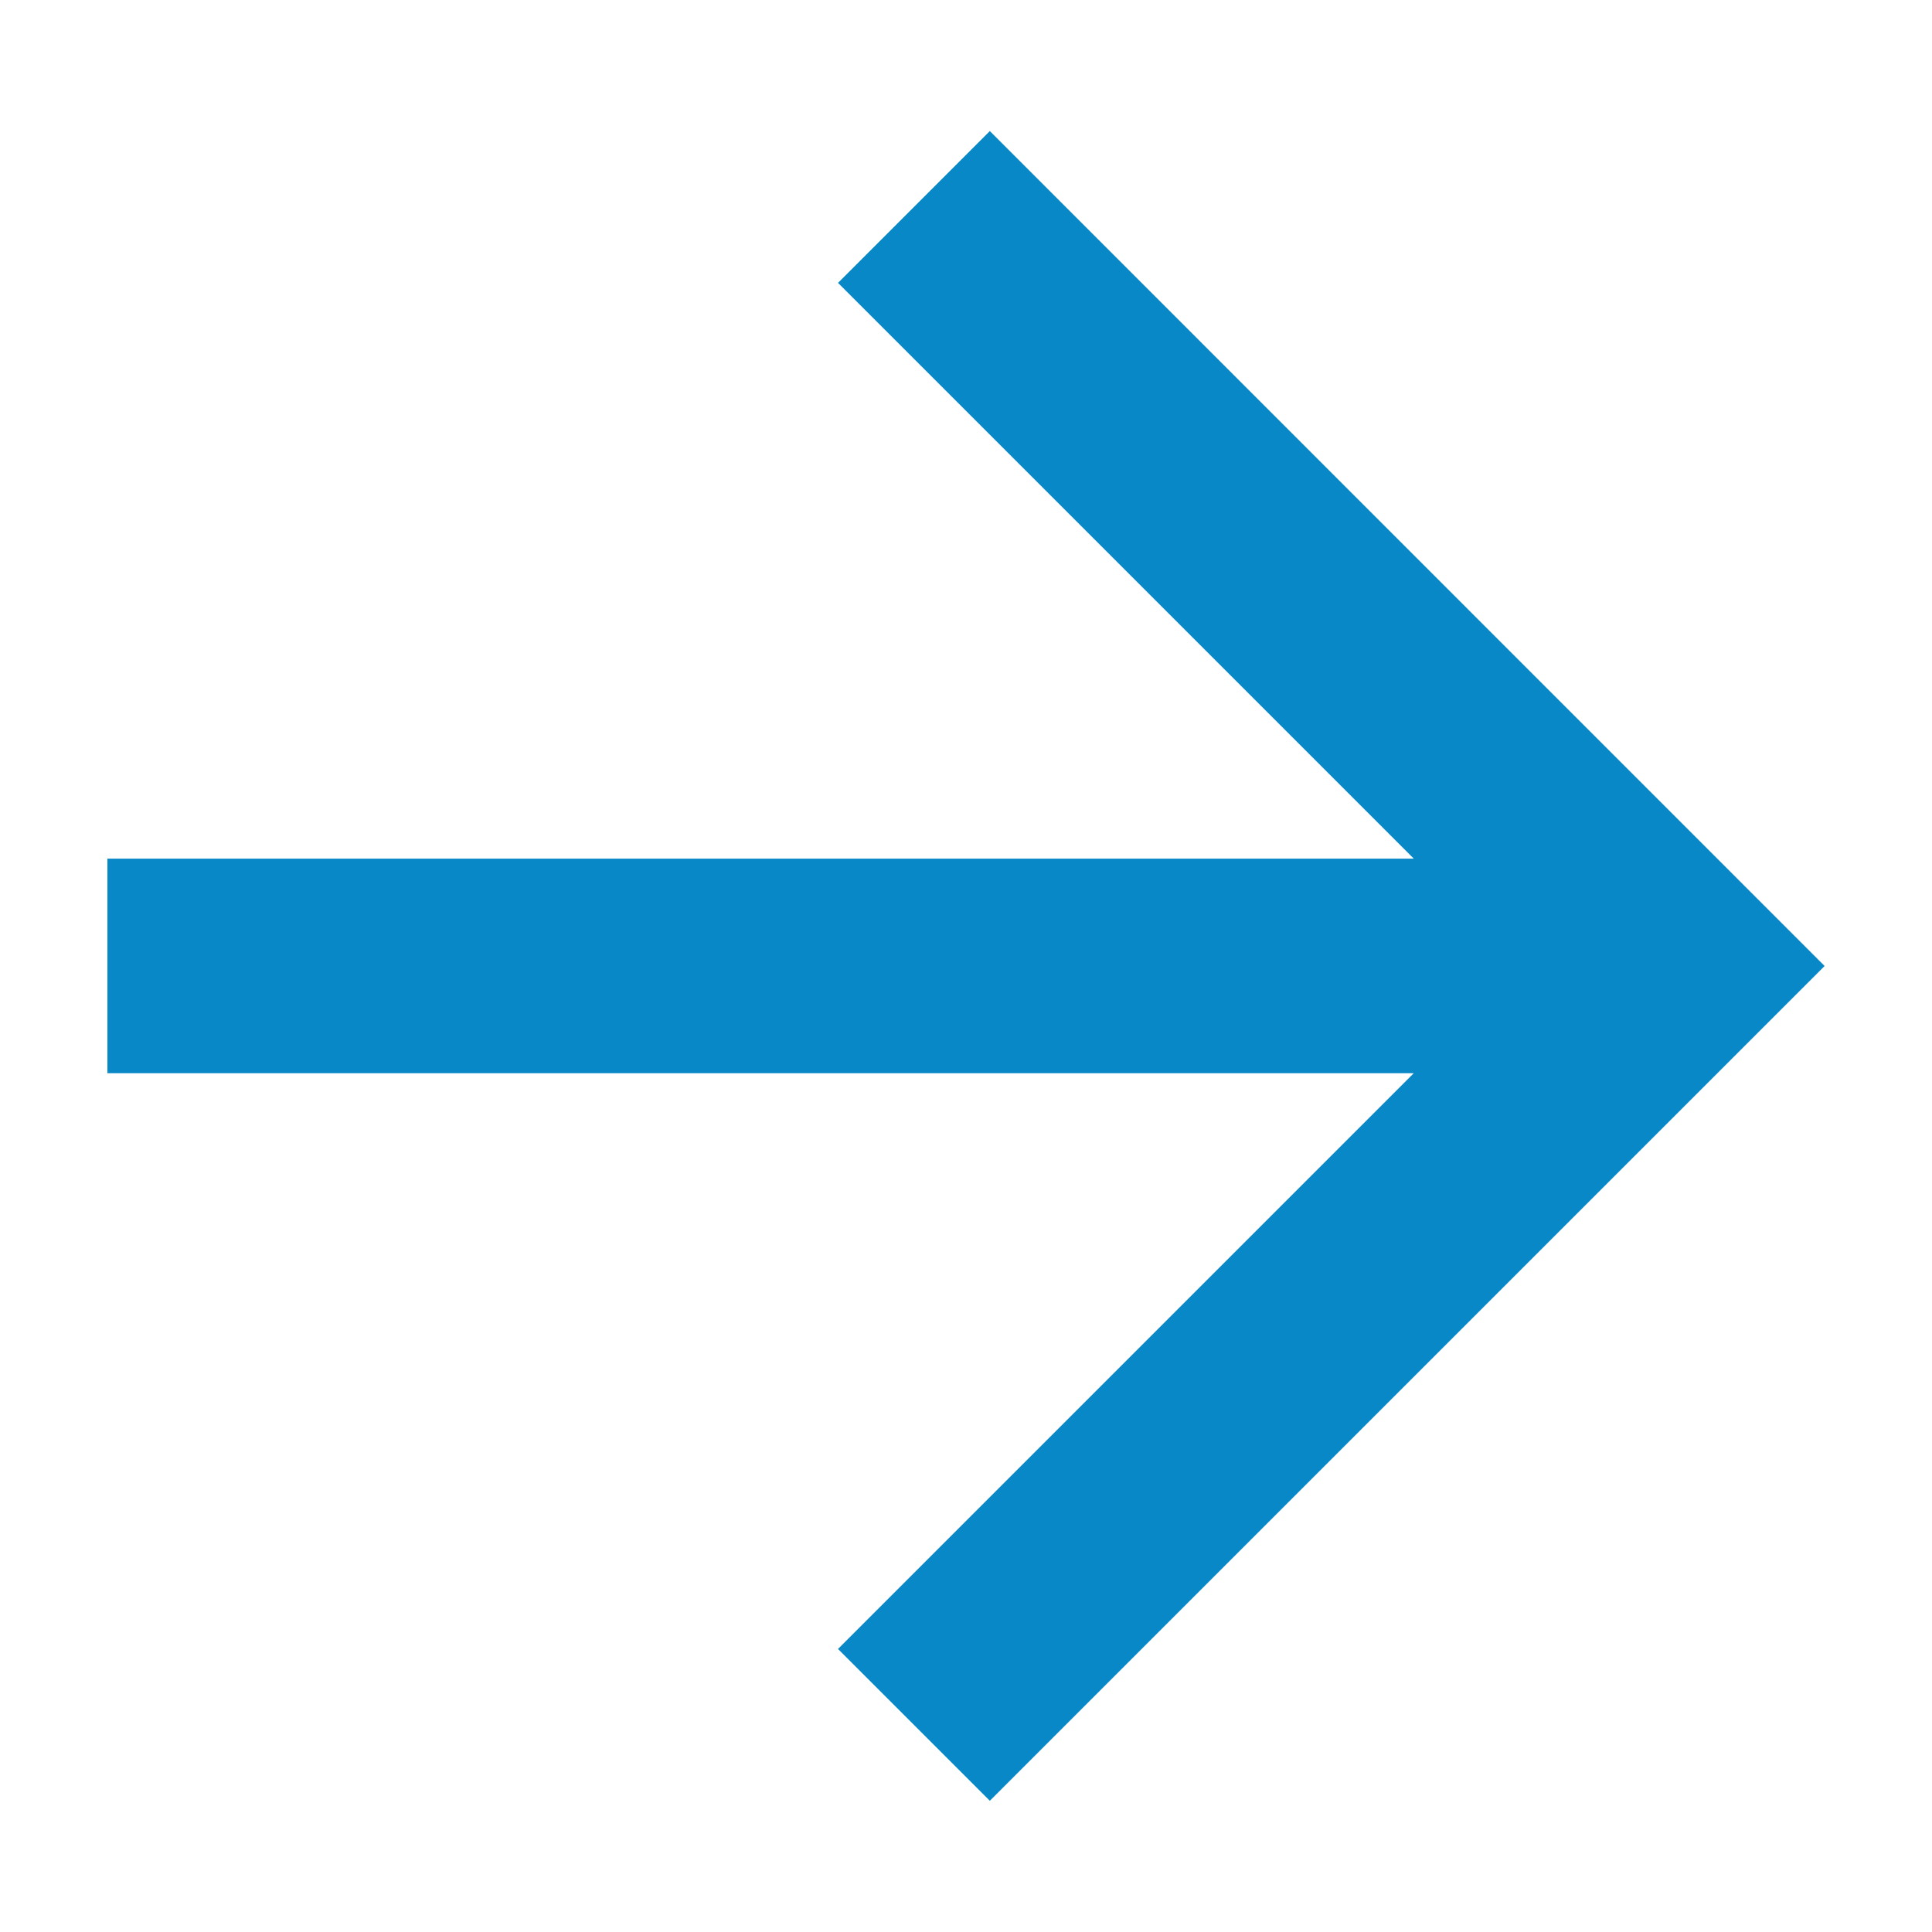 <svg width="12" height="12" viewBox="0 0 12 12" fill="none" xmlns="http://www.w3.org/2000/svg">
<path d="M8.781 5.333L5.205 1.757L6.148 0.814L11.333 6L6.148 11.185L5.205 10.242L8.781 6.666H0.667V5.333H8.781Z" fill="#0988C7"/>
</svg>
